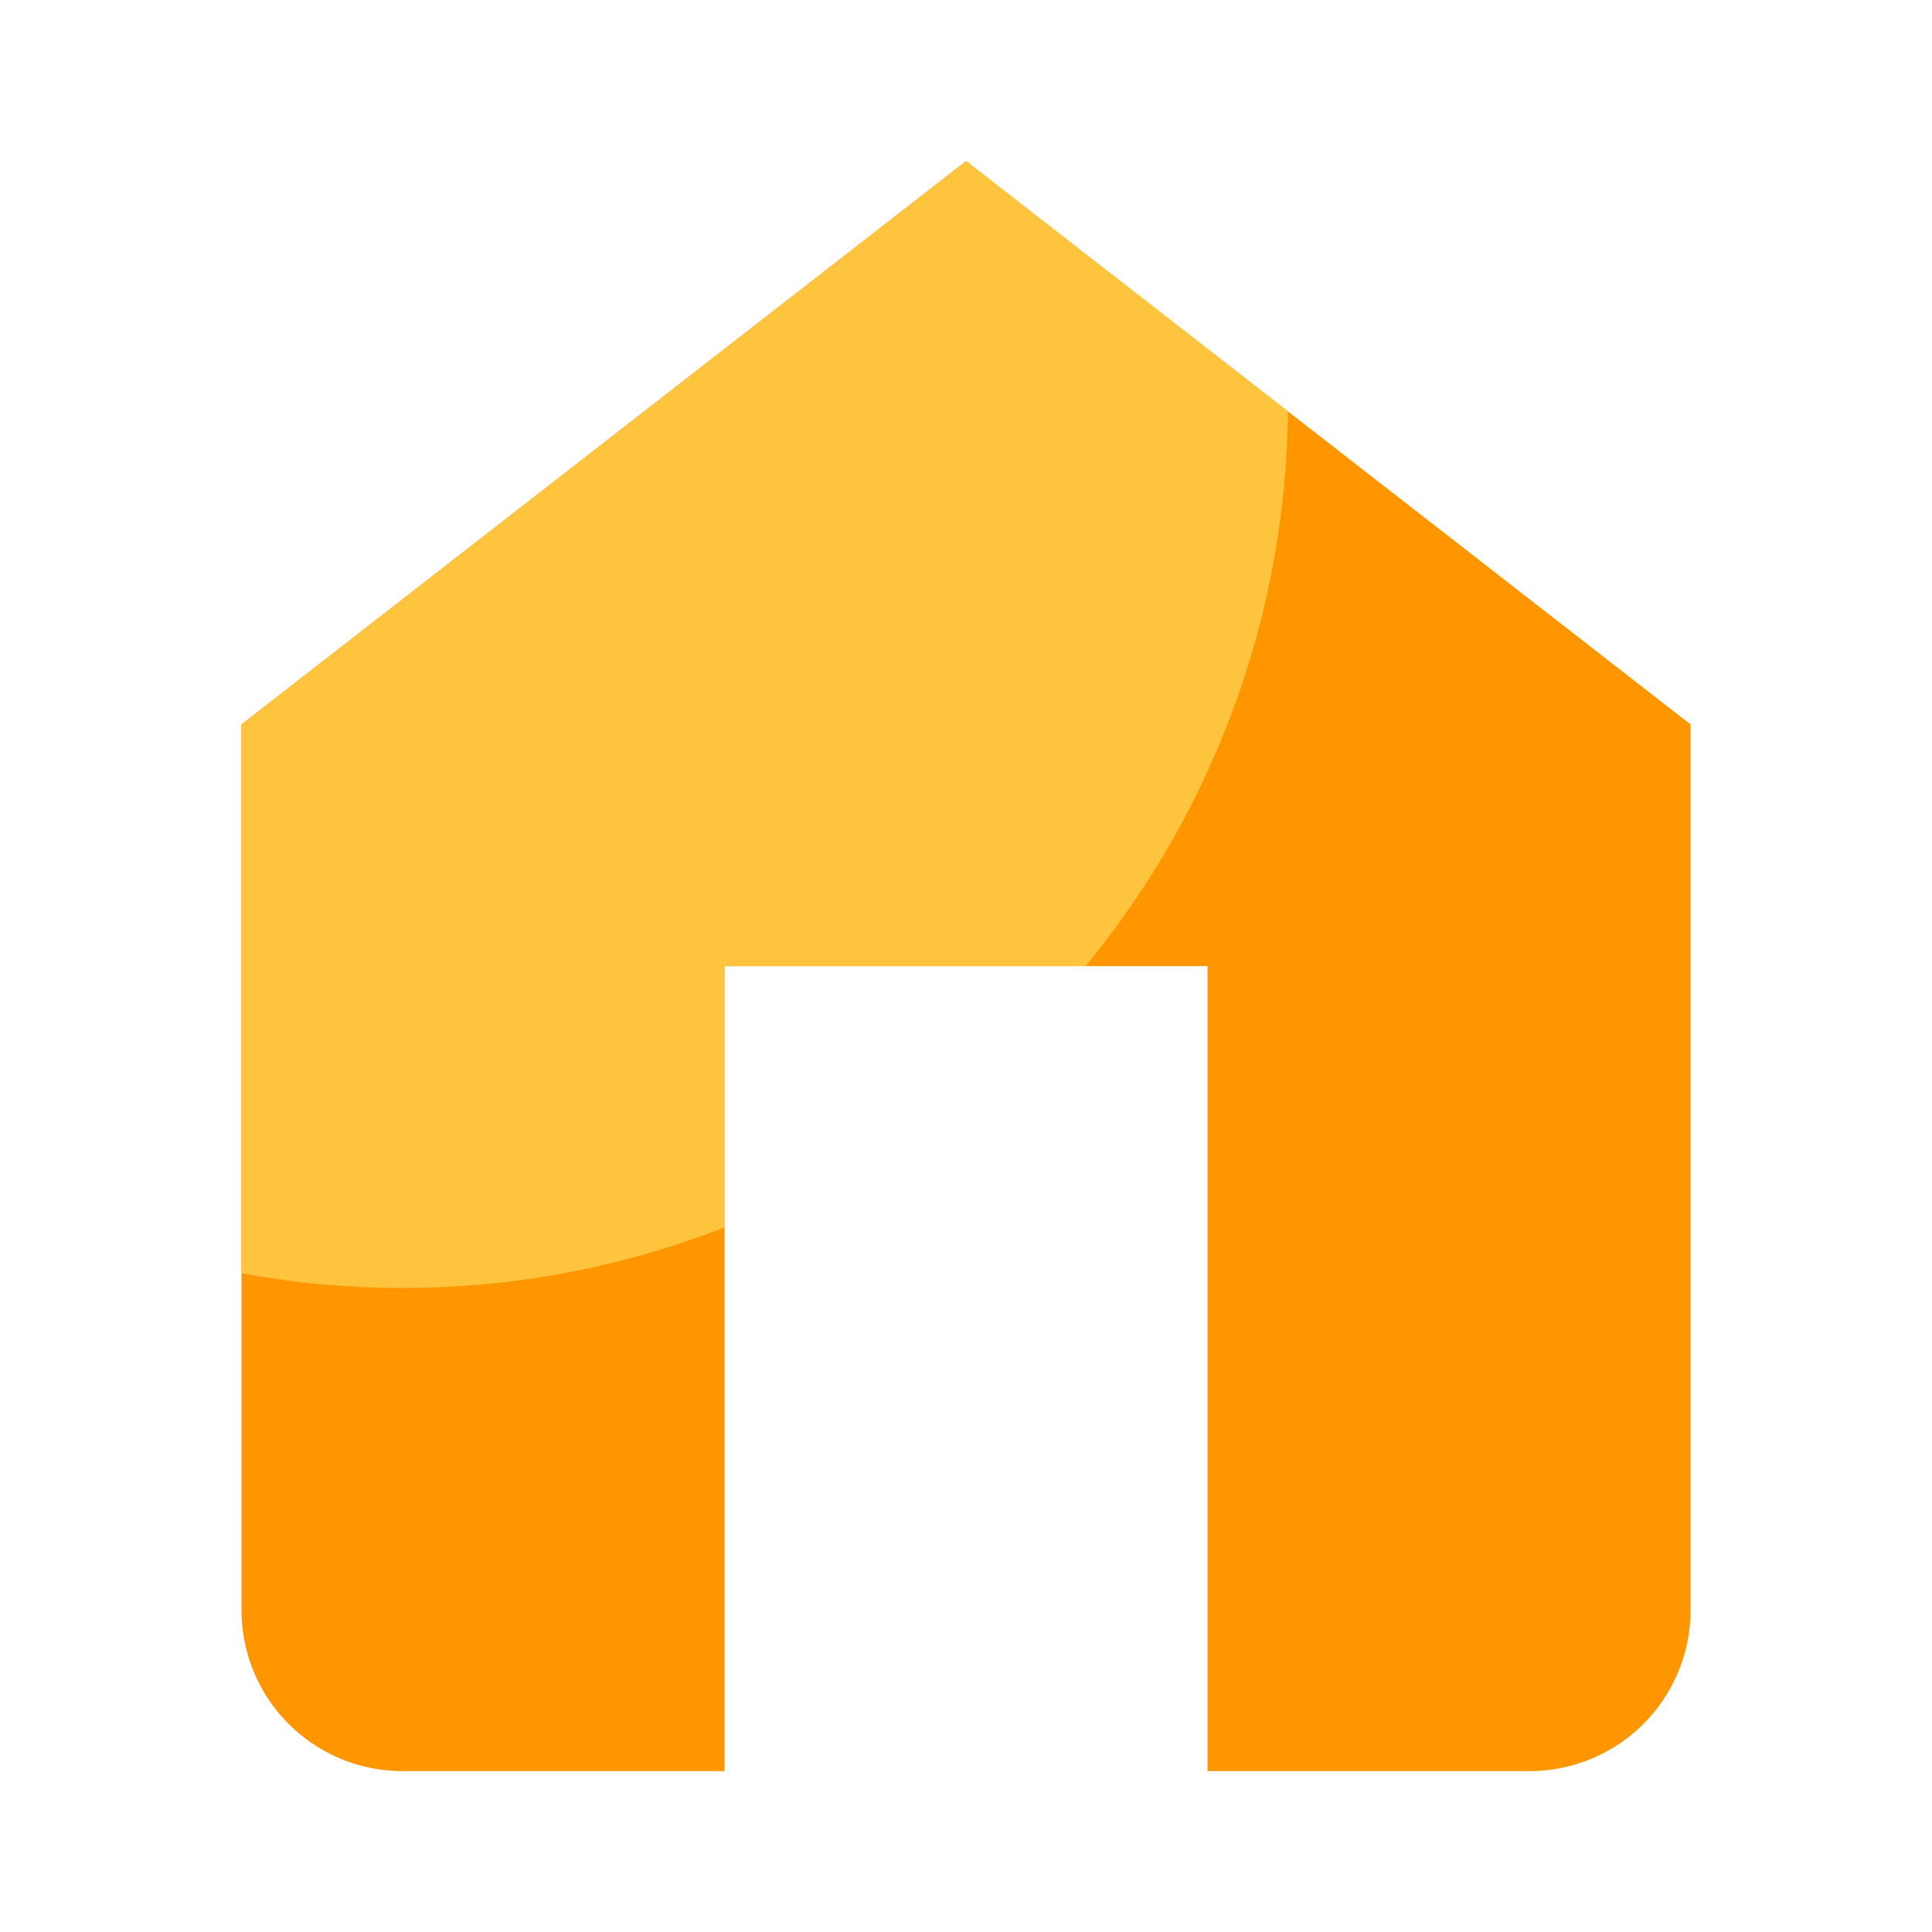 <svg xmlns="http://www.w3.org/2000/svg" width="18" height="18" viewBox="0 0 18 18">
    <defs>
        <clipPath id="brnzetn53a">
            <path data-name="빼기 6" d="M4.5 15h-3A1.5 1.5 0 0 1 0 13.5V5.248L6.75 0l6.75 5.248V13.5A1.5 1.5 0 0 1 12 15H9V7.5H4.5V15z" style="fill:#ffc400"/>
        </clipPath>
    </defs>
    <path data-name="빼기 5" d="M4.5 15h-3A1.5 1.5 0 0 1 0 13.5V5.248L6.75 0l6.75 5.248V13.5A1.5 1.5 0 0 1 12 15H9V7.5H4.5V15z" style="fill:#ff9600" transform="translate(2.25 1.501)"/>
    <g data-name="그룹 93331">
        <g data-name="마스크 그룹 127" style="clip-path:url(#brnzetn53a)" transform="translate(2.25 1.501)">
            <circle data-name="타원 145" cx="8.25" cy="8.25" r="8.25" transform="translate(-6.75 -6.001)" style="fill:#ffc43e"/>
        </g>
    </g>
</svg>
